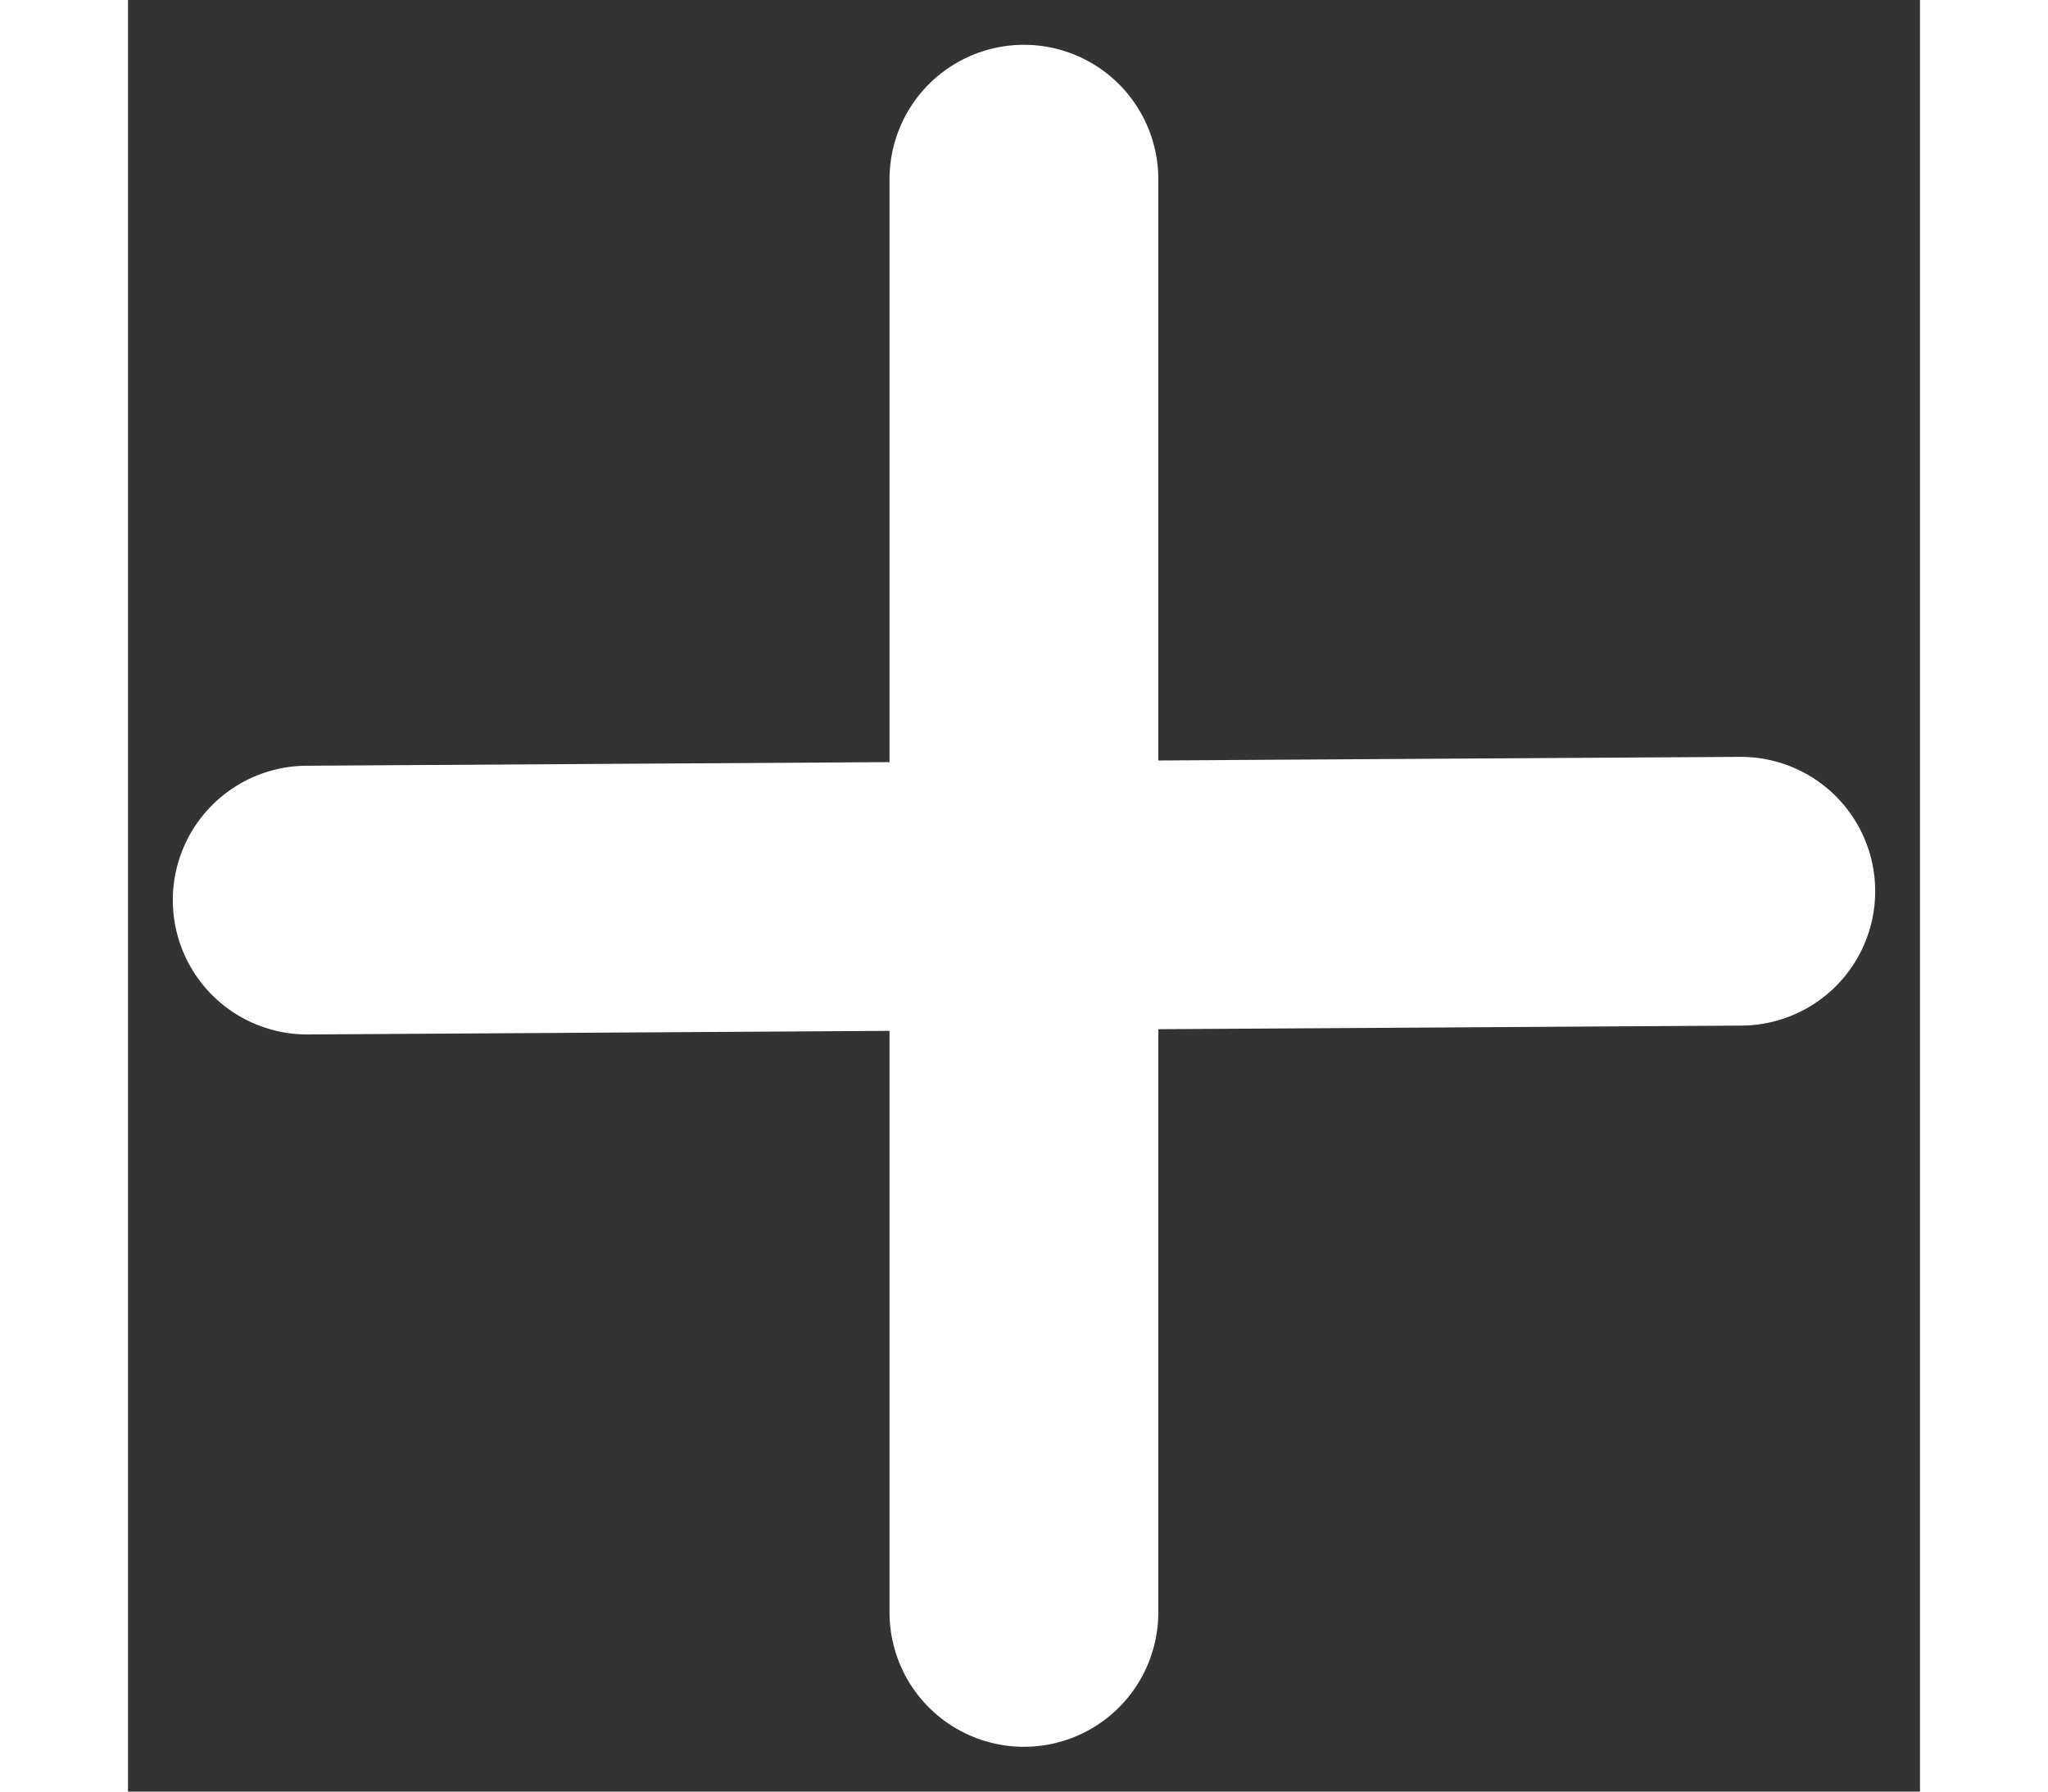 <svg width="24" height="21" viewBox="0 0 20 20" fill="none" xmlns="http://www.w3.org/2000/svg">
<rect x="0" y="0" width="20" height="20" fill="#333333" stroke="none"/>
<path d="M9.999 2L9.999 18" stroke="white" stroke-width="3" stroke-linecap="round" stroke-linejoin="round"/>
<path d="M18 9.949L2 10.048" stroke="white" stroke-width="3" stroke-linecap="round" stroke-linejoin="round"/>
</svg>
